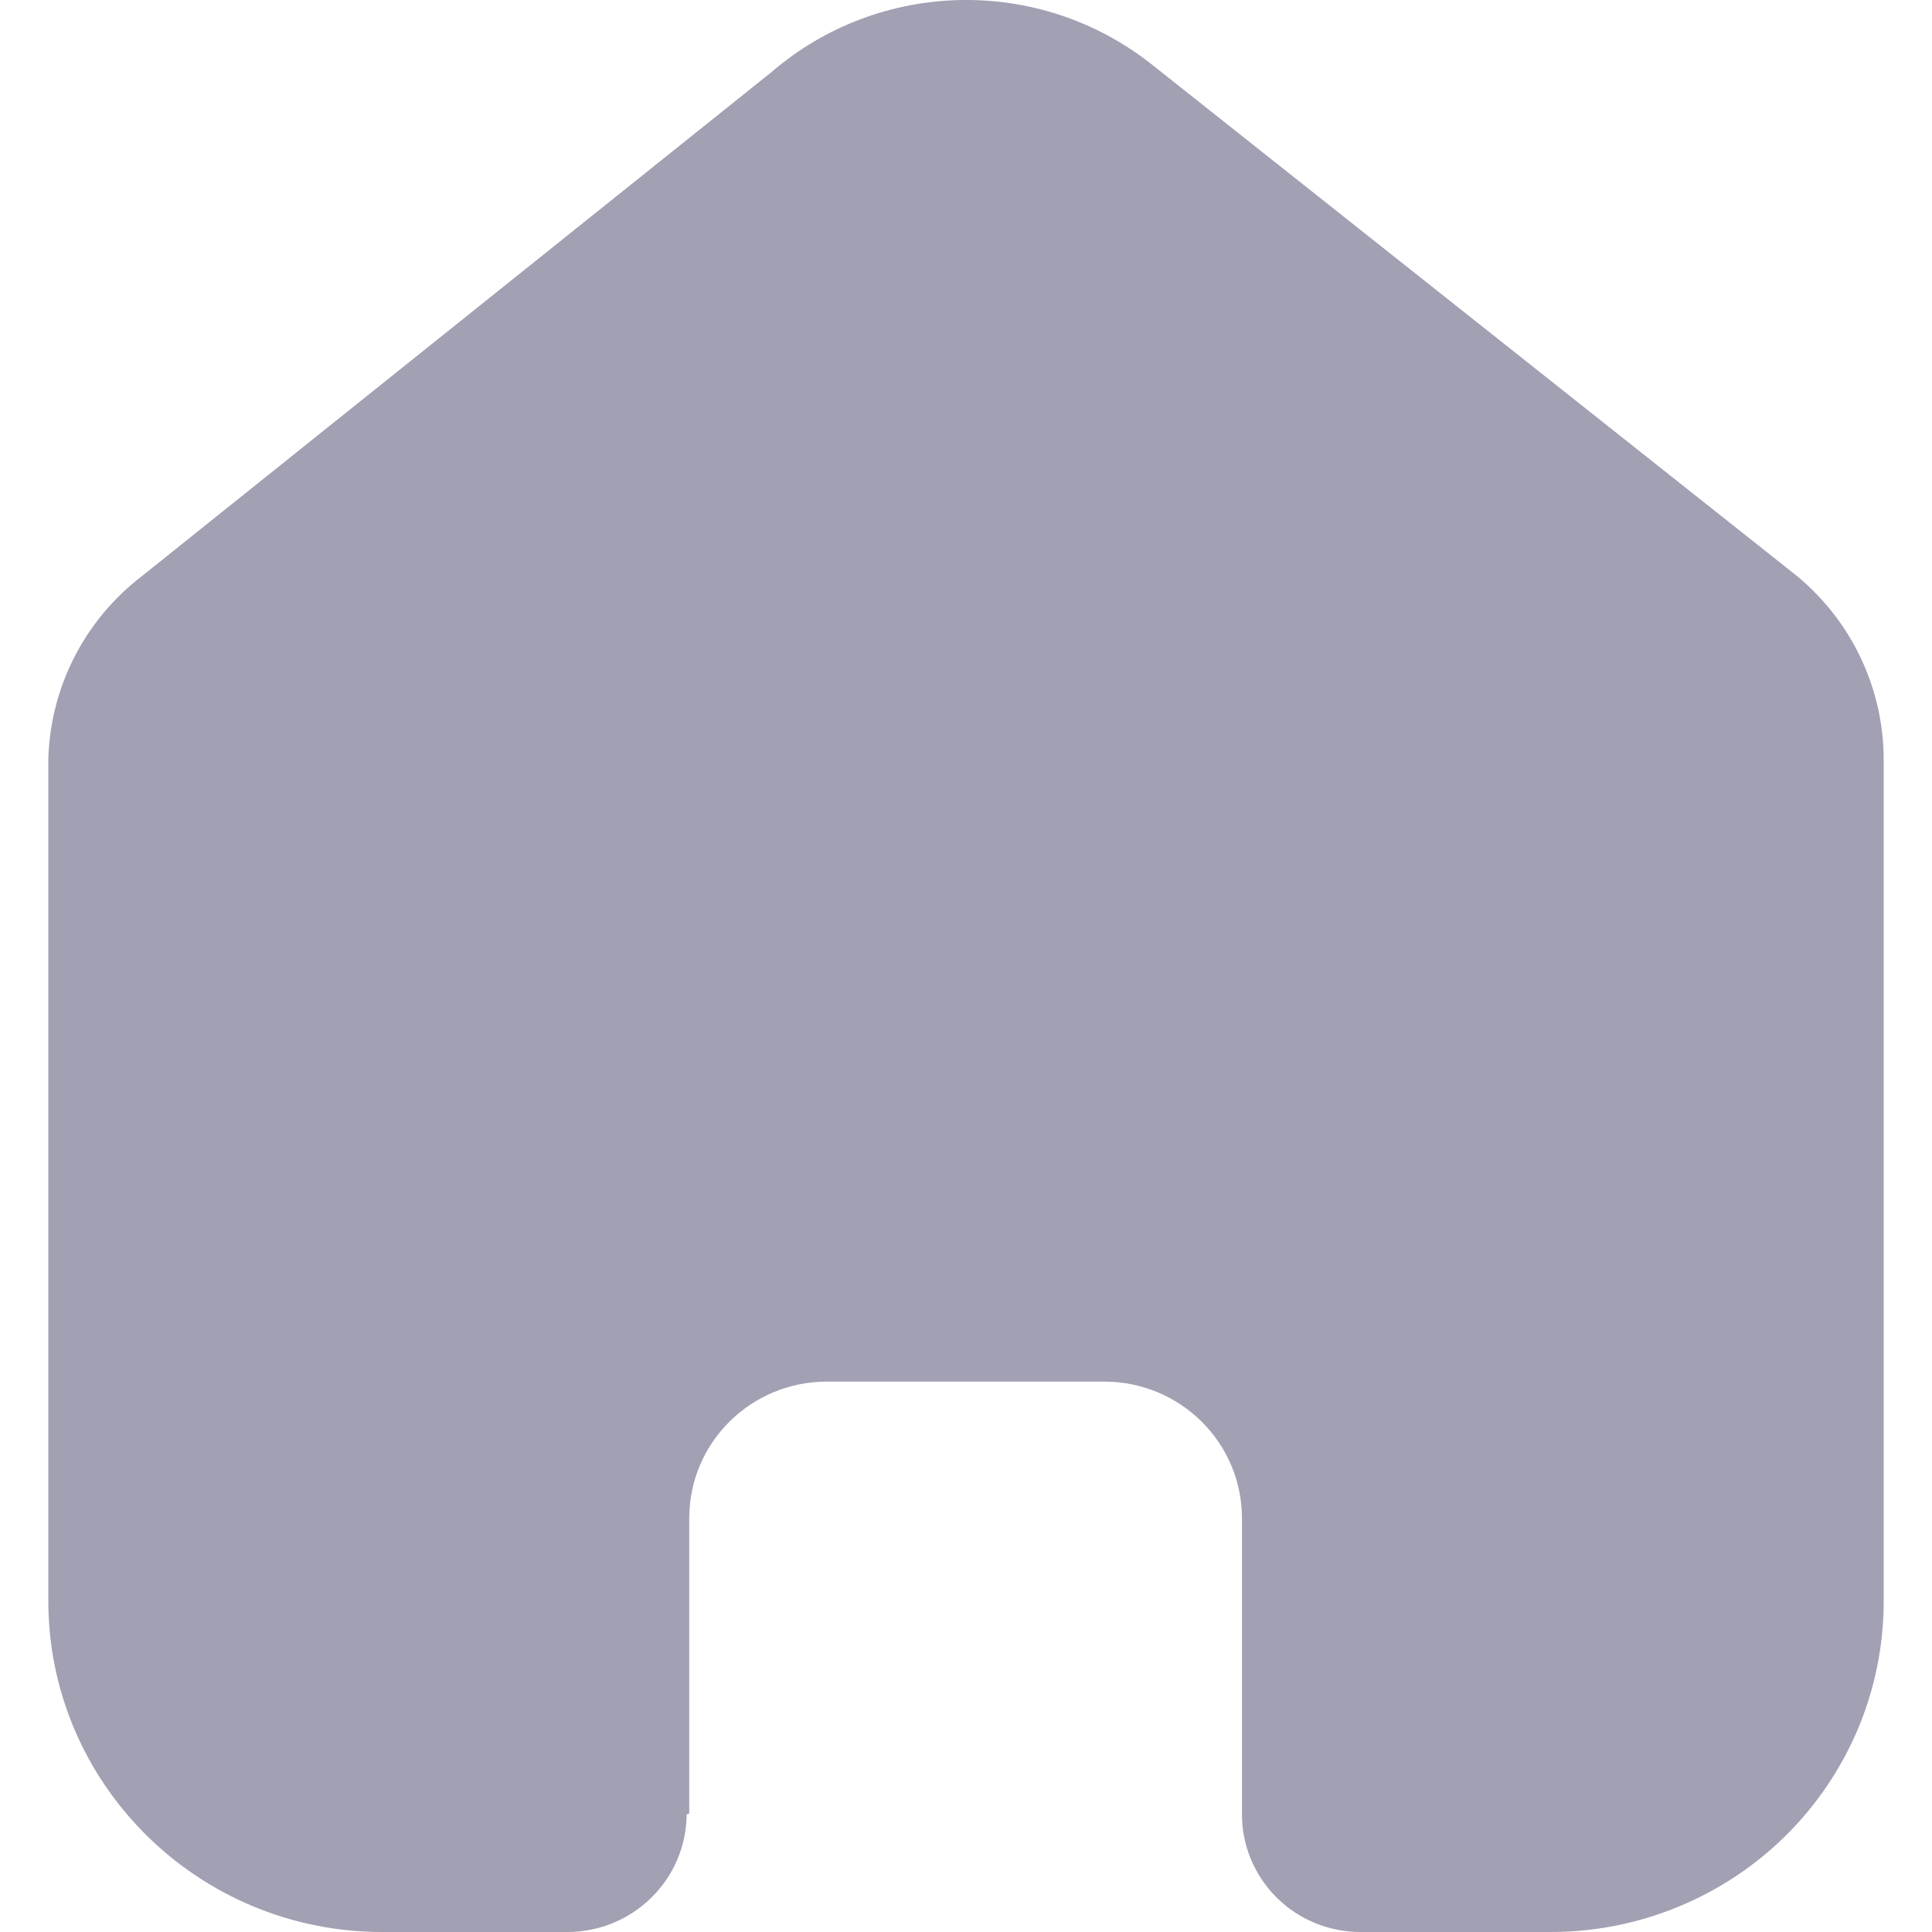 <svg width="24" height="24" viewBox="0 0 24 24" fill="none" xmlns="http://www.w3.org/2000/svg">
<path id="Home" d="M8.562 22.528V18.859C8.562 17.922 9.327 17.163 10.27 17.163H13.719C14.172 17.163 14.607 17.341 14.927 17.66C15.248 17.978 15.428 18.409 15.428 18.859V22.528C15.425 22.917 15.579 23.292 15.855 23.568C16.131 23.845 16.507 24 16.9 24H19.253C20.352 24.003 21.407 23.571 22.185 22.801C22.963 22.03 23.4 20.984 23.4 19.893V9.44C23.4 8.559 23.007 7.723 22.326 7.158L14.321 0.811C12.928 -0.302 10.933 -0.266 9.583 0.896L1.761 7.158C1.047 7.706 0.621 8.545 0.6 9.44V19.883C0.6 22.157 2.457 24 4.748 24H7.047C7.862 24 8.524 23.348 8.53 22.539L8.562 22.528Z" fill="#A2A0B3"/>
</svg>
